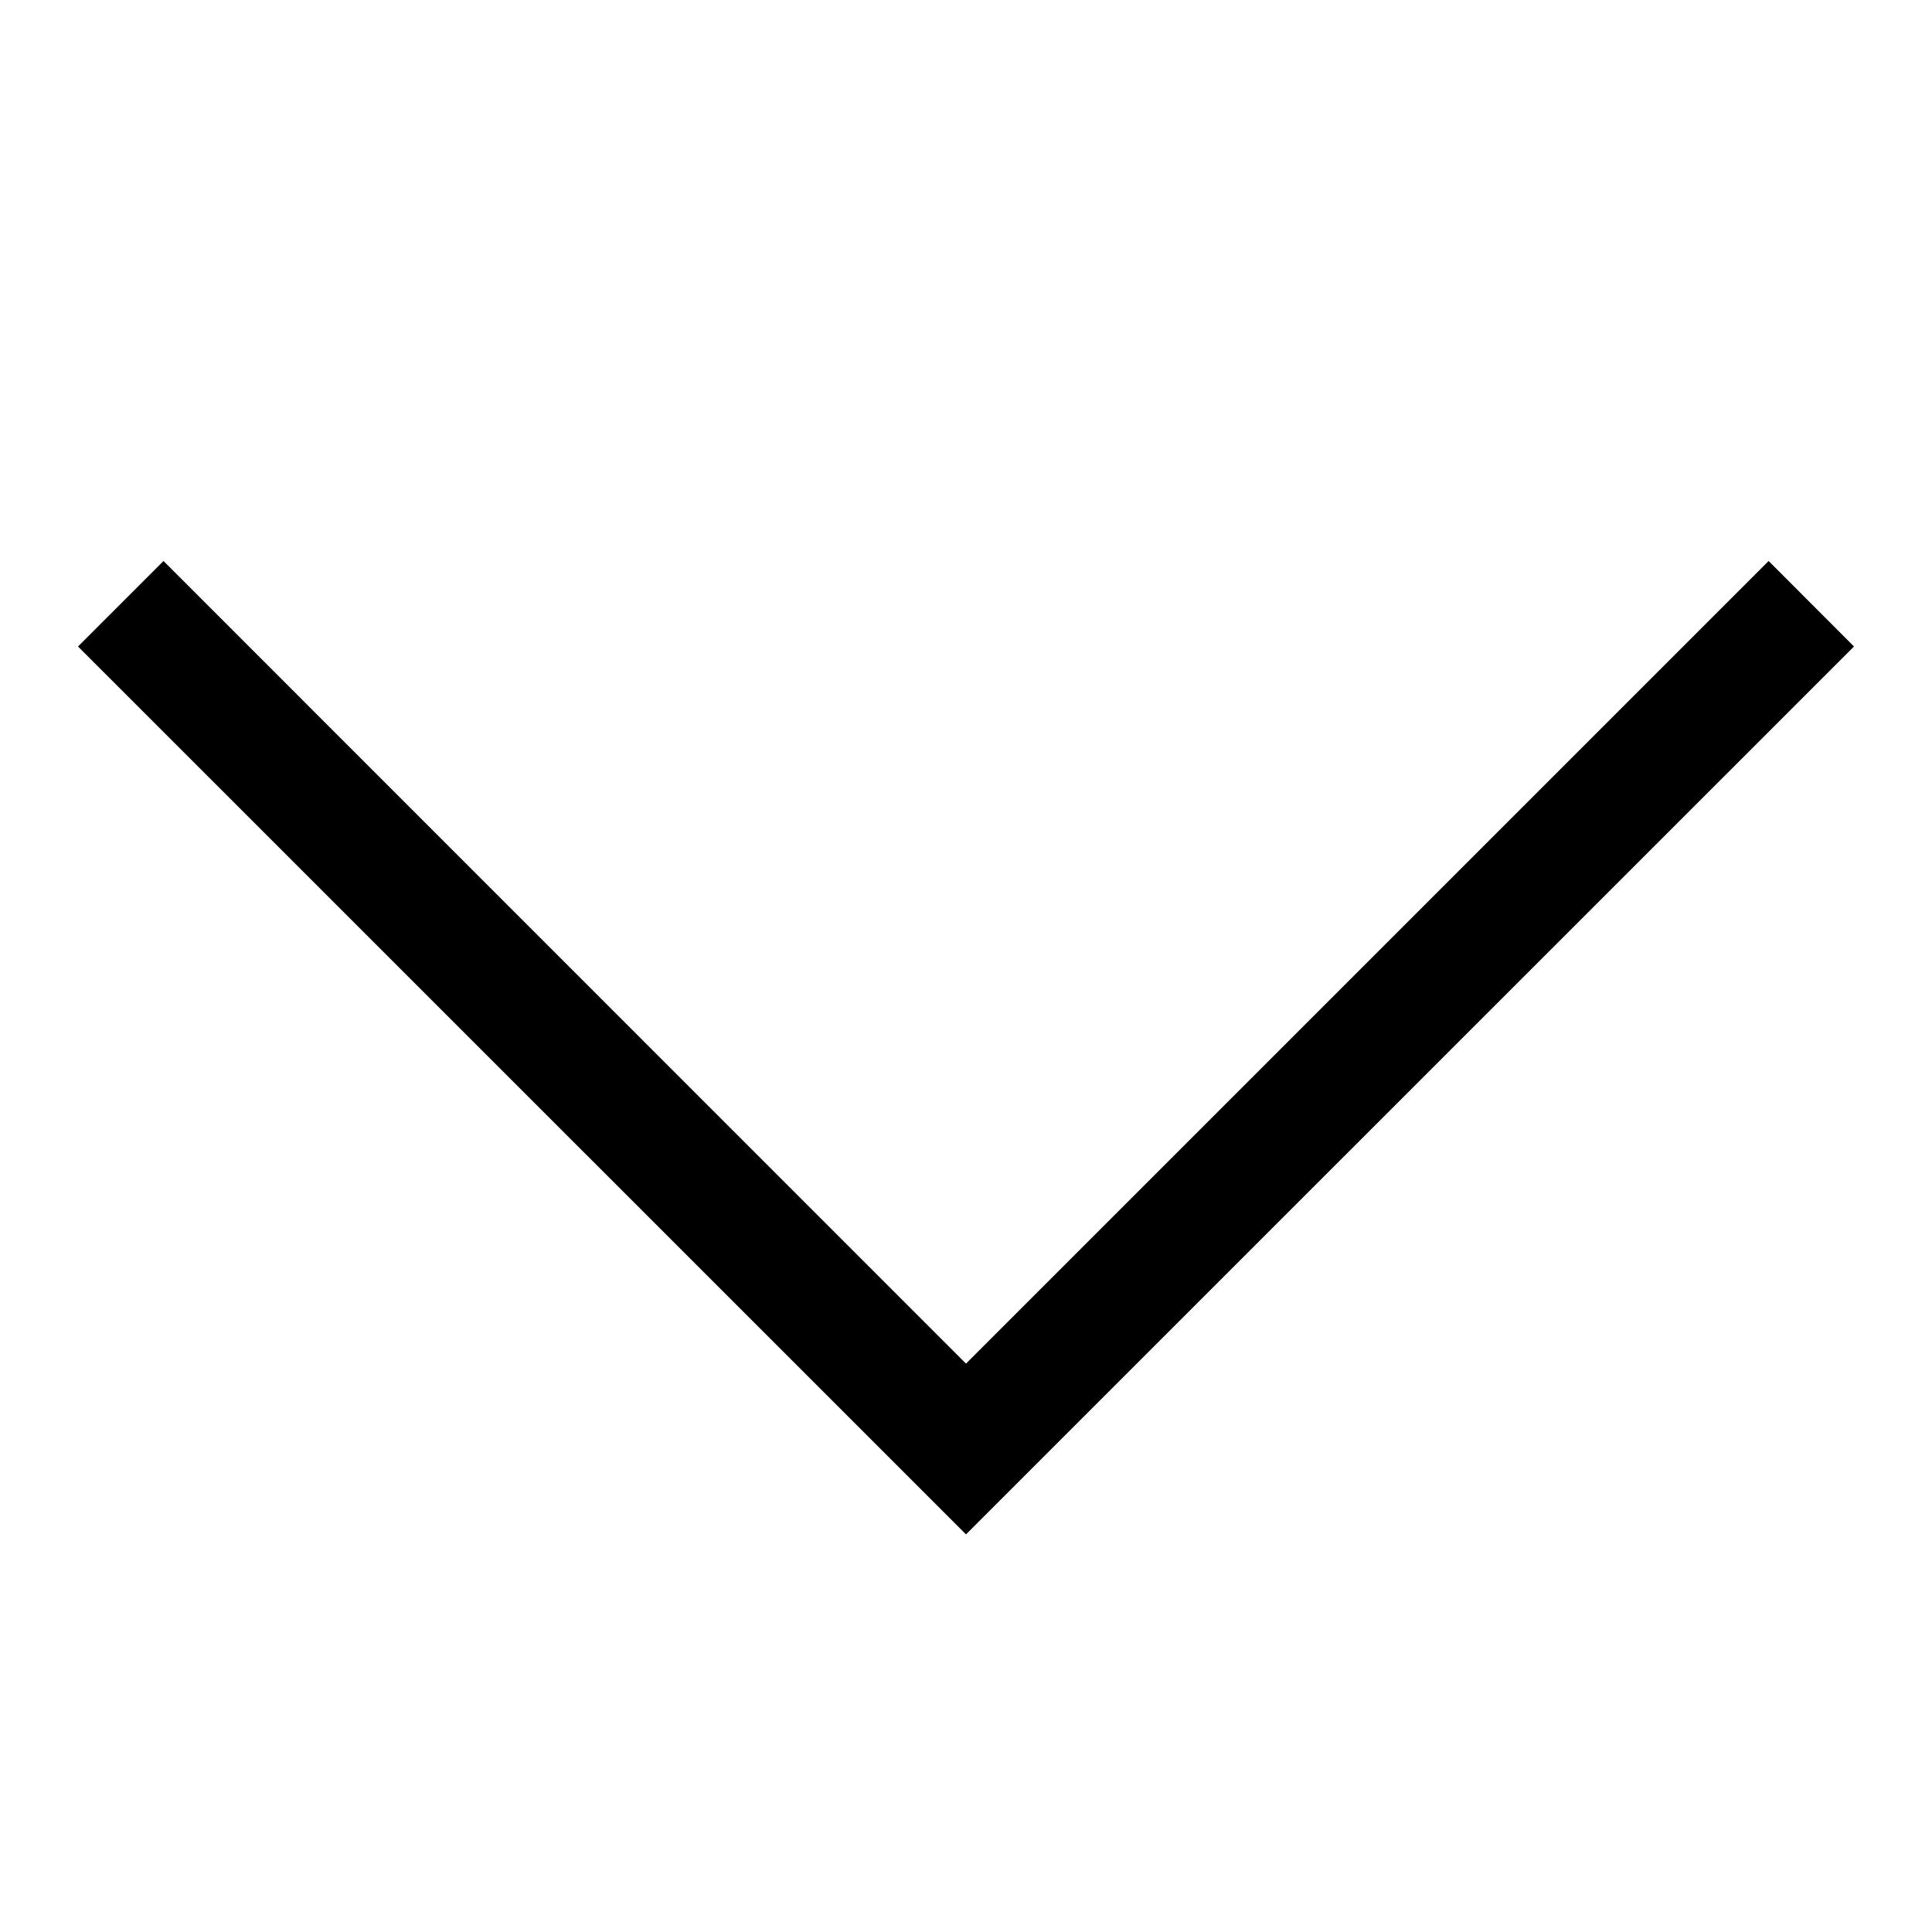 <svg xmlns="http://www.w3.org/2000/svg" aria-hidden="true" fill="none" focusable="false" height="12" viewBox="0 0 16 16" width="12" id="cds-react-aria-1" class="css-0"><path fill-rule="evenodd" clip-rule="evenodd" d="M8 11.293L1.354 4.646l-.708.708L8 12.707l7.354-7.353-.707-.708L8 11.293z" fill="currentColor"/></svg>